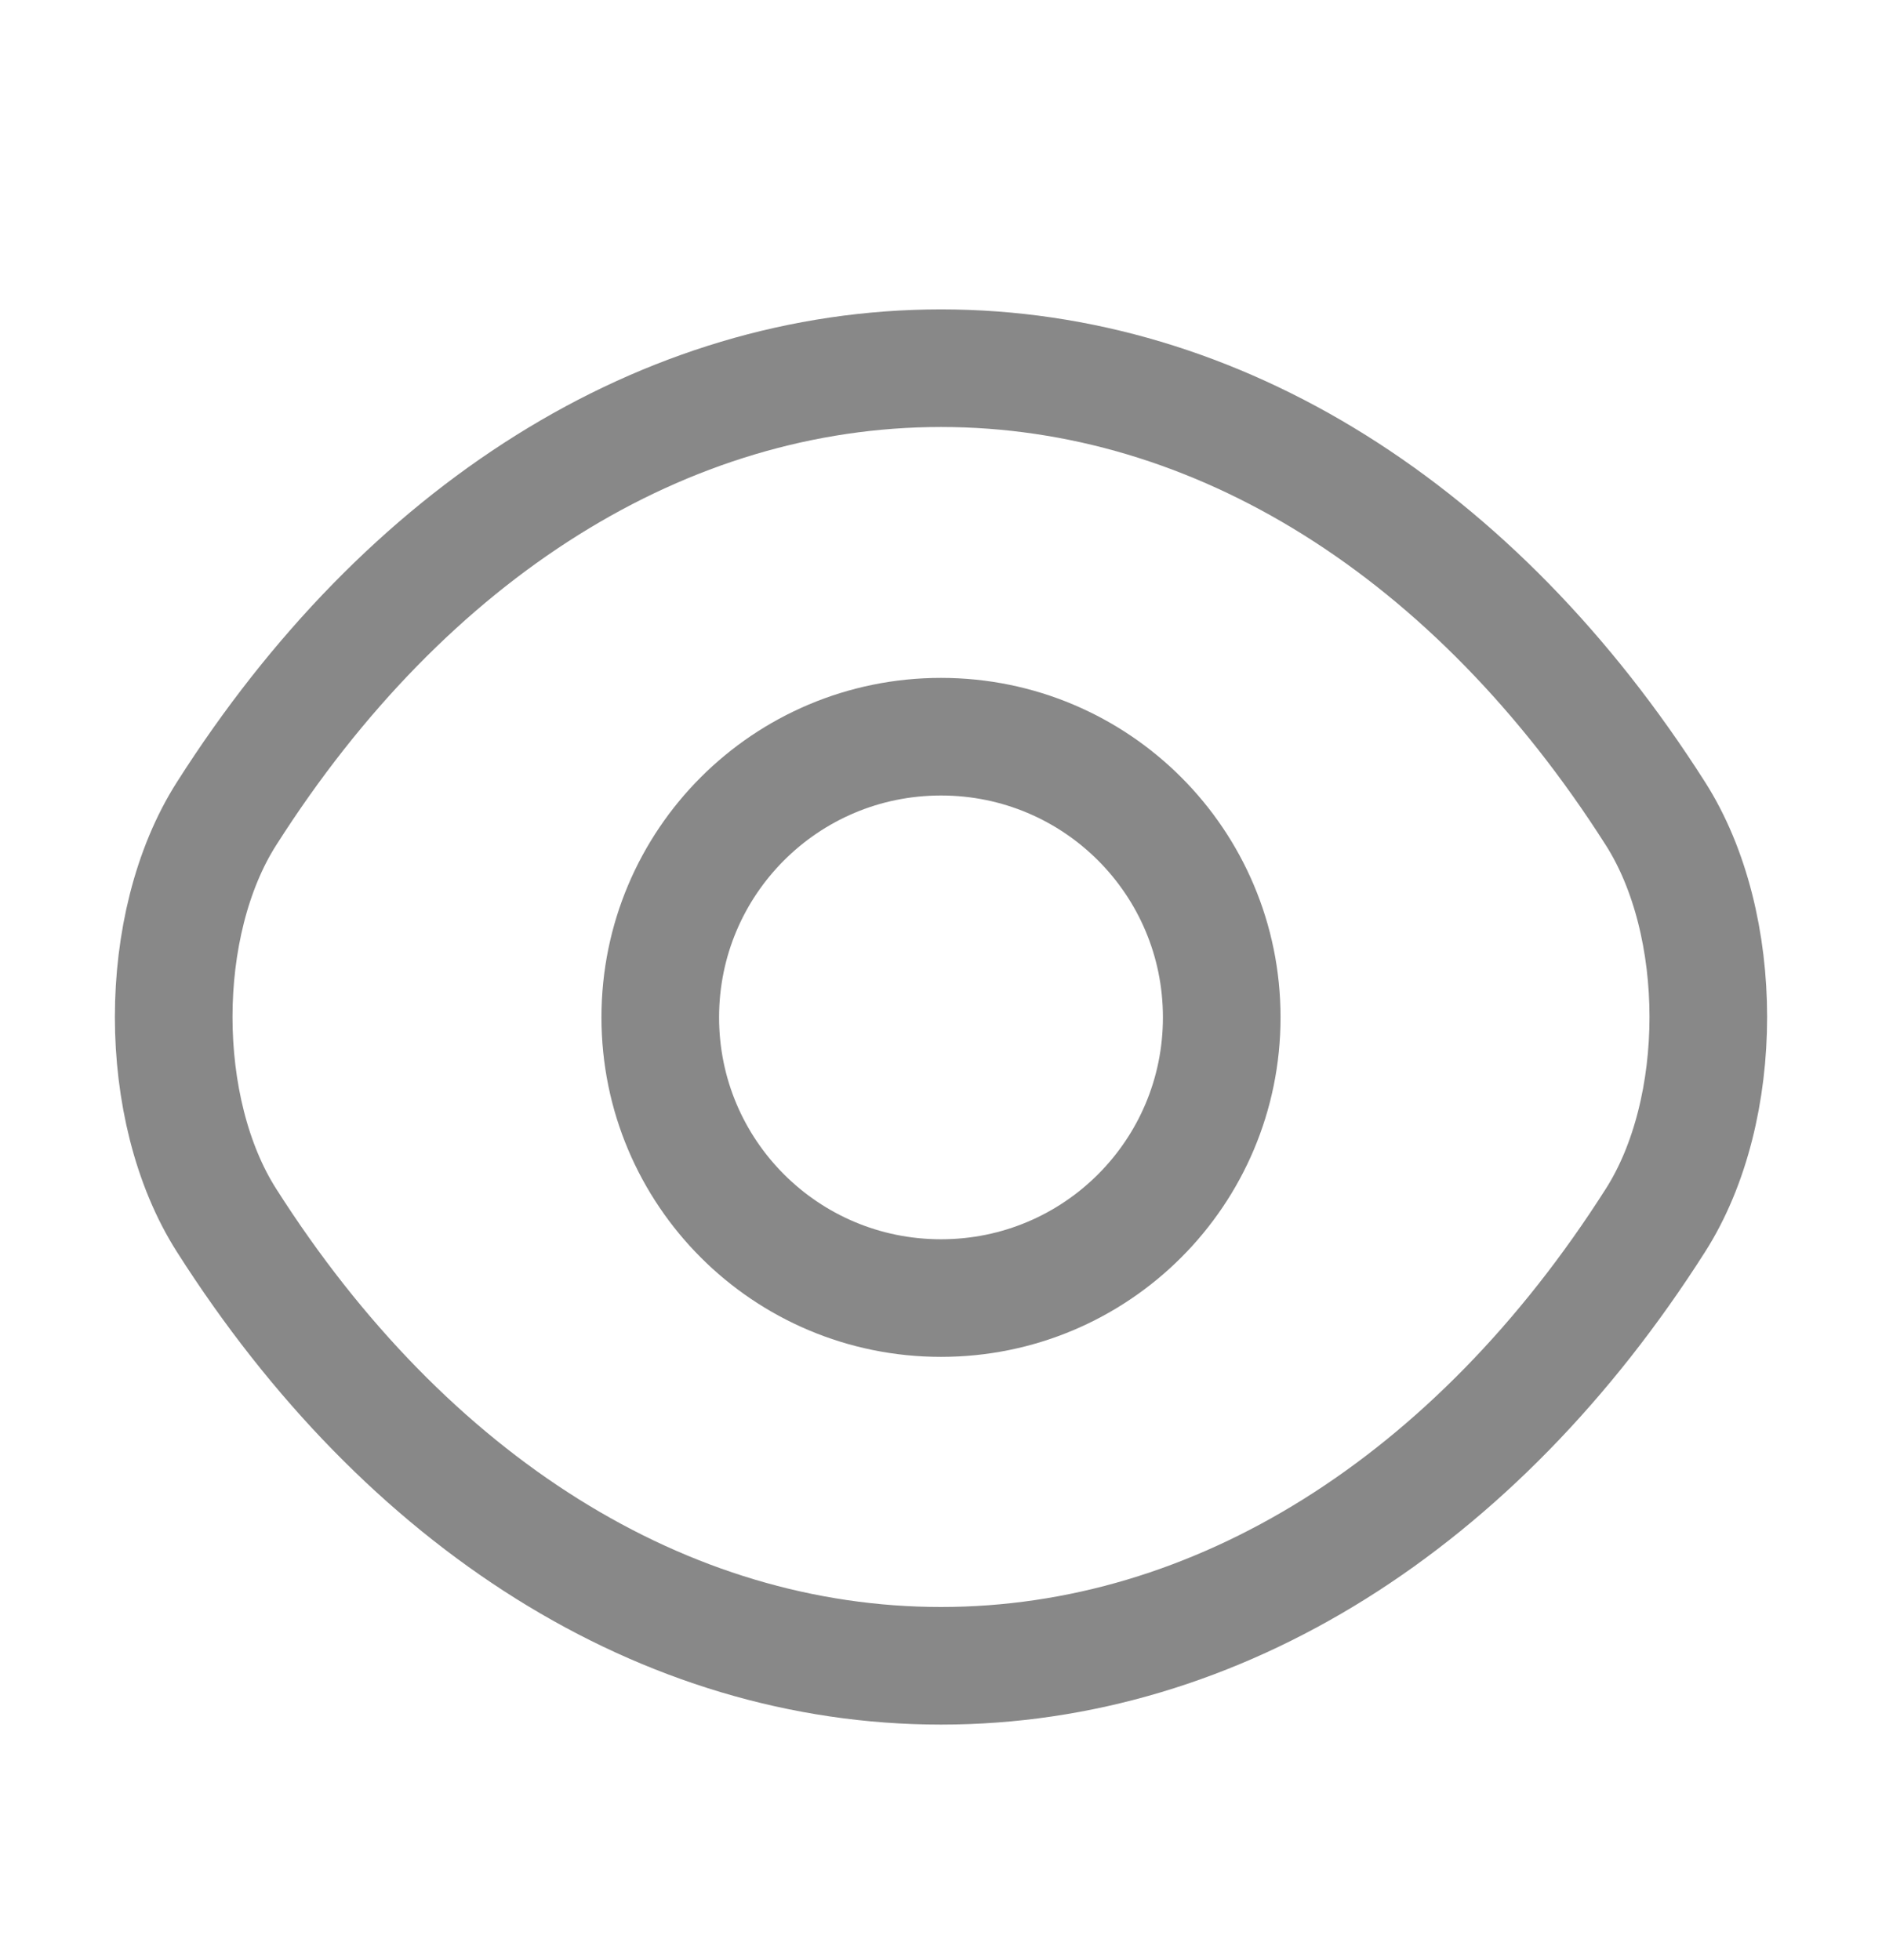 <svg width="24" height="25" viewBox="0 0 24 25" fill="none" xmlns="http://www.w3.org/2000/svg">
<path d="M15.58 12.976C15.58 14.956 13.98 16.556 12 16.556C10.02 16.556 8.42 14.956 8.42 12.976C8.42 10.996 10.02 9.396 12 9.396C13.98 9.396 15.58 10.996 15.58 12.976Z" stroke="#888888" stroke-width="1.5" stroke-linecap="round" stroke-linejoin="round"/>
<path d="M12 21.246C15.53 21.246 18.82 19.166 21.11 15.566C22.01 14.156 22.01 11.786 21.11 10.376C18.82 6.776 15.53 4.696 12 4.696C8.47 4.696 5.18 6.776 2.89 10.376C1.99 11.786 1.99 14.156 2.89 15.566C5.18 19.166 8.47 21.246 12 21.246Z" stroke="#888888" stroke-width="1.5" stroke-linecap="round" stroke-linejoin="round"/>
</svg>
